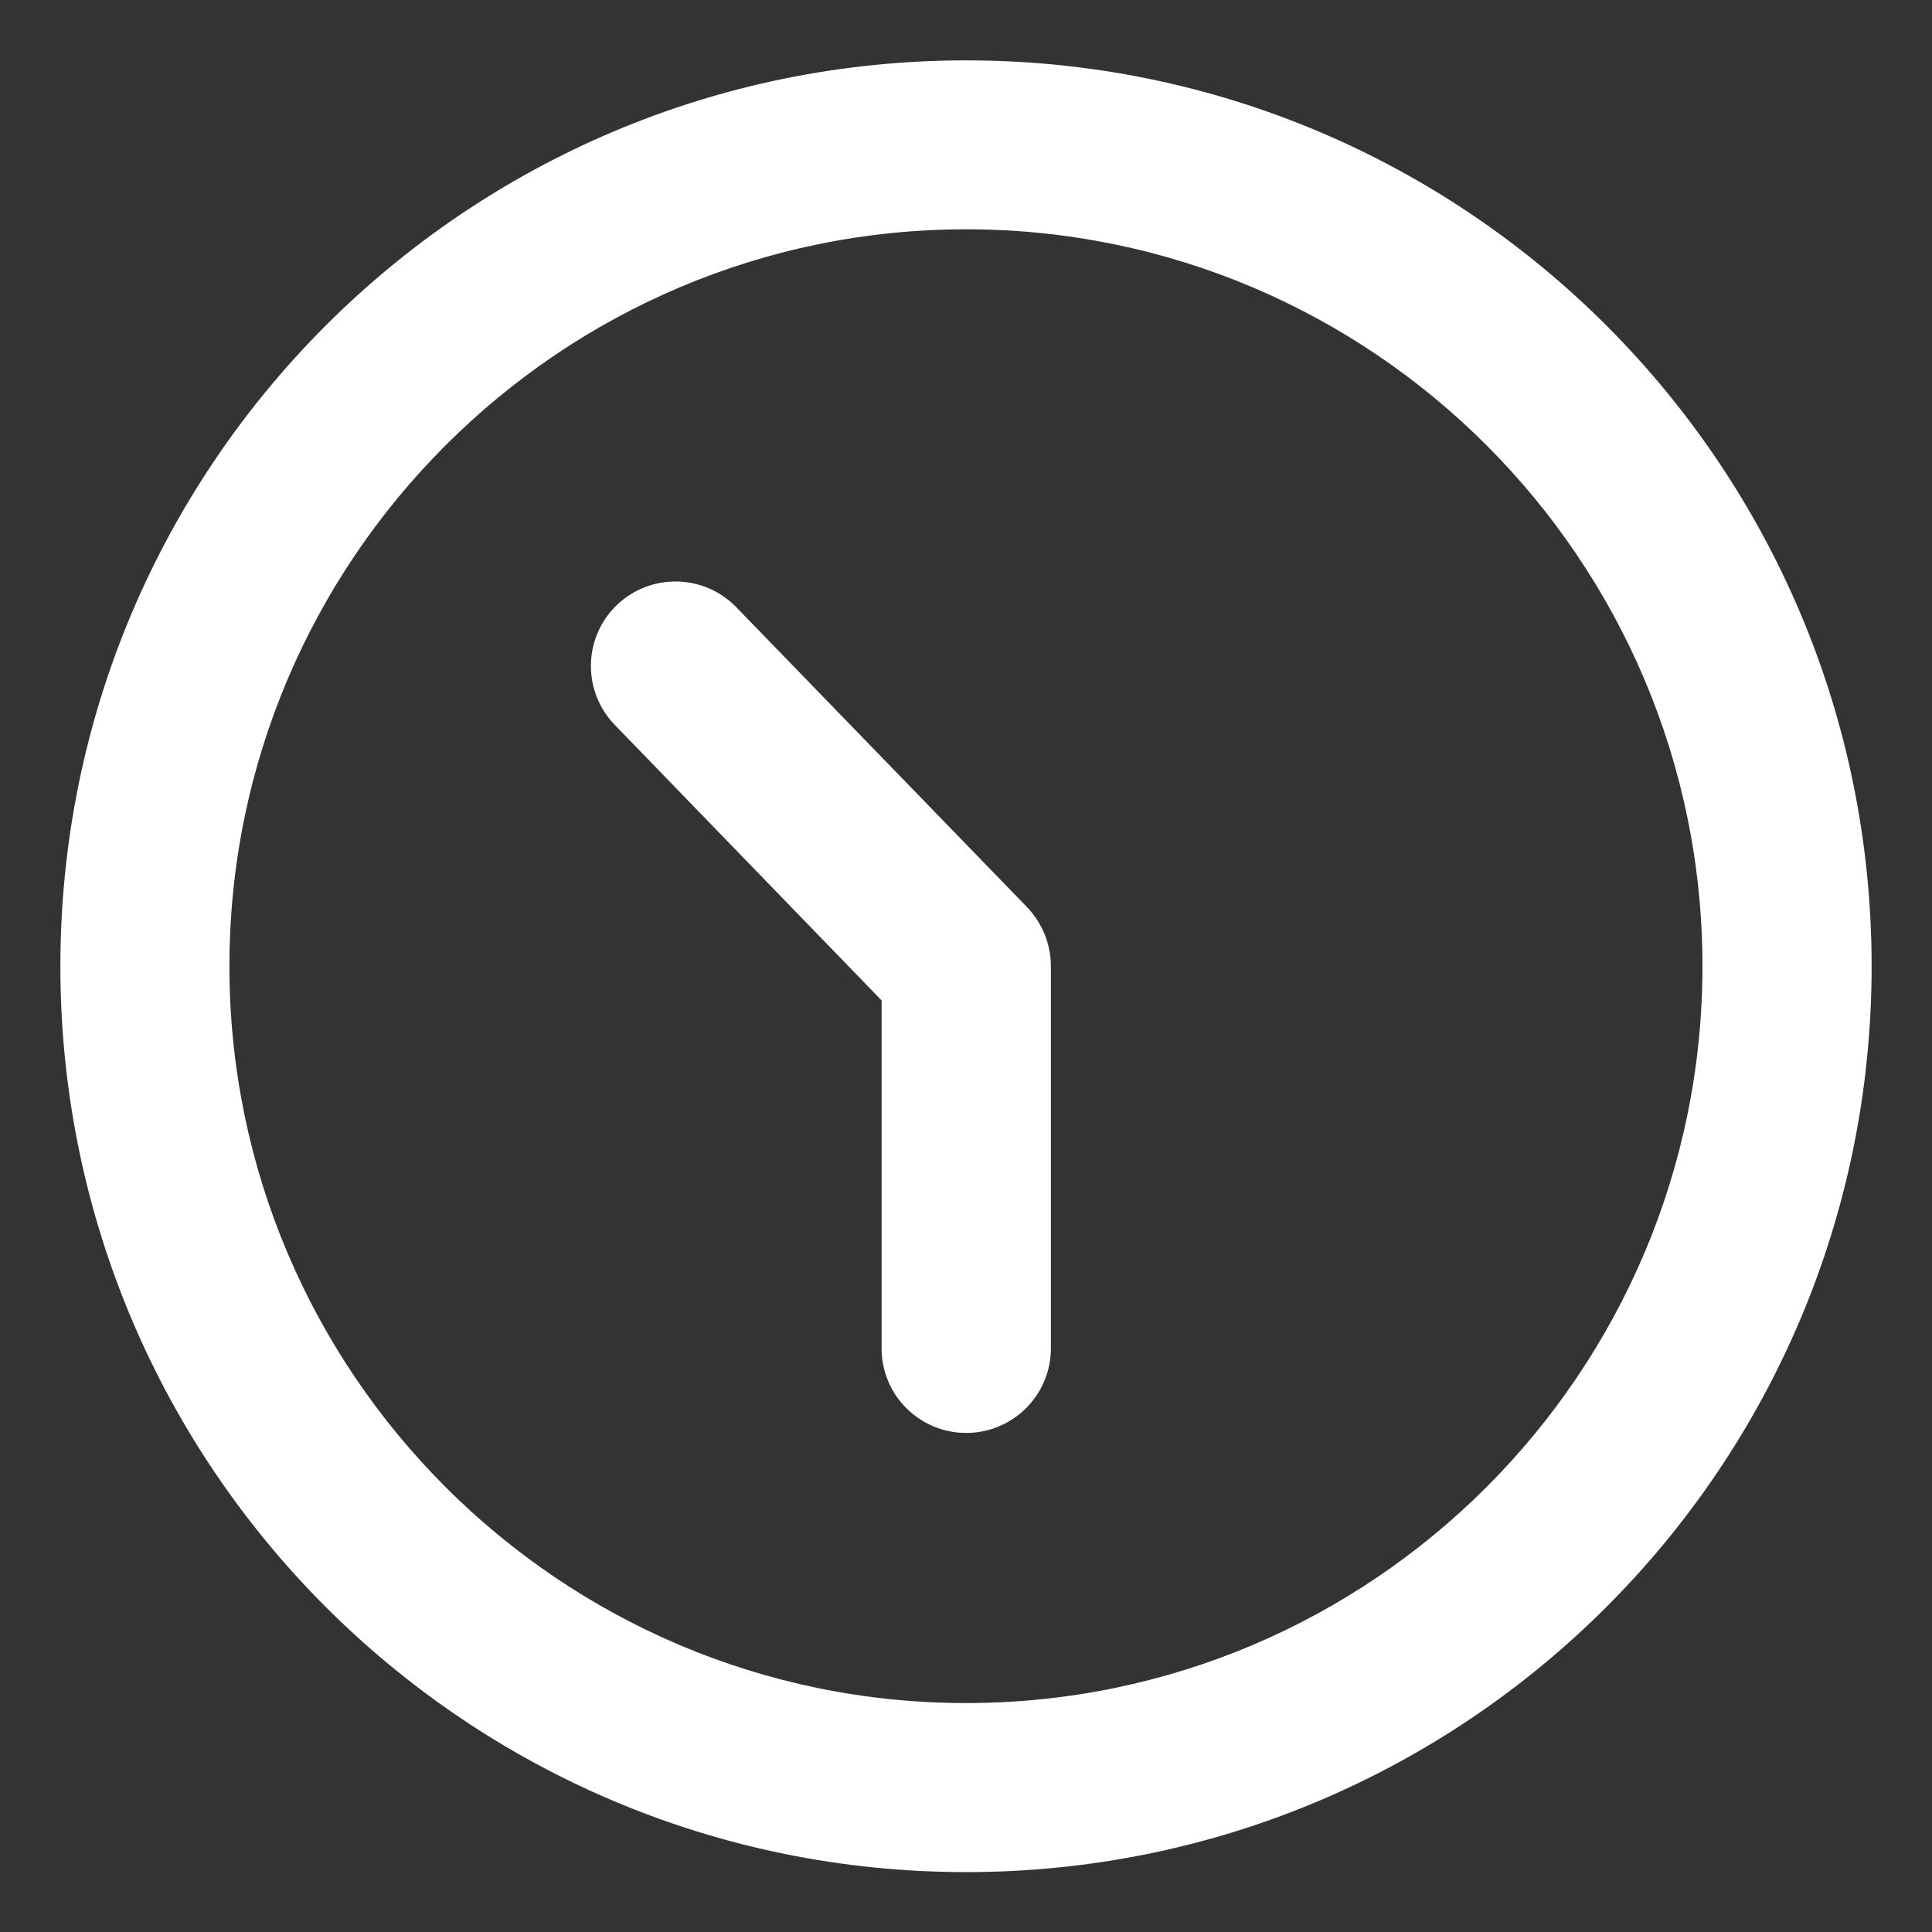 <?xml version="1.0" encoding="utf-8"?>
<!-- Generator: Adobe Illustrator 15.0.0, SVG Export Plug-In  -->
<!DOCTYPE svg PUBLIC "-//W3C//DTD SVG 1.1//EN" "http://www.w3.org/Graphics/SVG/1.1/DTD/svg11.dtd">
<svg version="1.1"
	 xmlns="http://www.w3.org/2000/svg" xmlns:xlink="http://www.w3.org/1999/xlink" xmlns:a="http://ns.adobe.com/AdobeSVGViewerExtensions/3.0/"
	 x="0px" y="0px" width="16px" height="16px" viewBox="-0.5 -0.5 16 16" enable-background="new -0.5 -0.5 16 16"
	 xml:space="preserve">
<rect x="-0.5" y="-0.5" width="16" height="16" fill="#333333" stroke="none"/>
<defs>
</defs>
<path fill="#FFFFFF" d="M7.501,1.399c3.364,0,6.098,2.737,6.098,6.103c0,3.364-2.734,6.102-6.098,6.102S1.4,10.866,1.4,7.502
	C1.4,4.137,4.138,1.399,7.501,1.399 M7.501,0C3.357,0,0,3.358,0,7.502s3.357,7.502,7.501,7.502c4.145,0,7.499-3.358,7.499-7.502
	S11.646,0,7.501,0"/>
<path fill="#FFFFFF" d="M7.501,11.367c-0.386,0-0.7-0.313-0.7-0.7V7.785L4.591,5.503c-0.269-0.278-0.262-0.722,0.015-0.99
	C4.883,4.245,5.326,4.25,5.597,4.528l2.409,2.485c0.125,0.131,0.197,0.306,0.197,0.488v3.165
	C8.203,11.054,7.888,11.367,7.501,11.367"/>
</svg>
